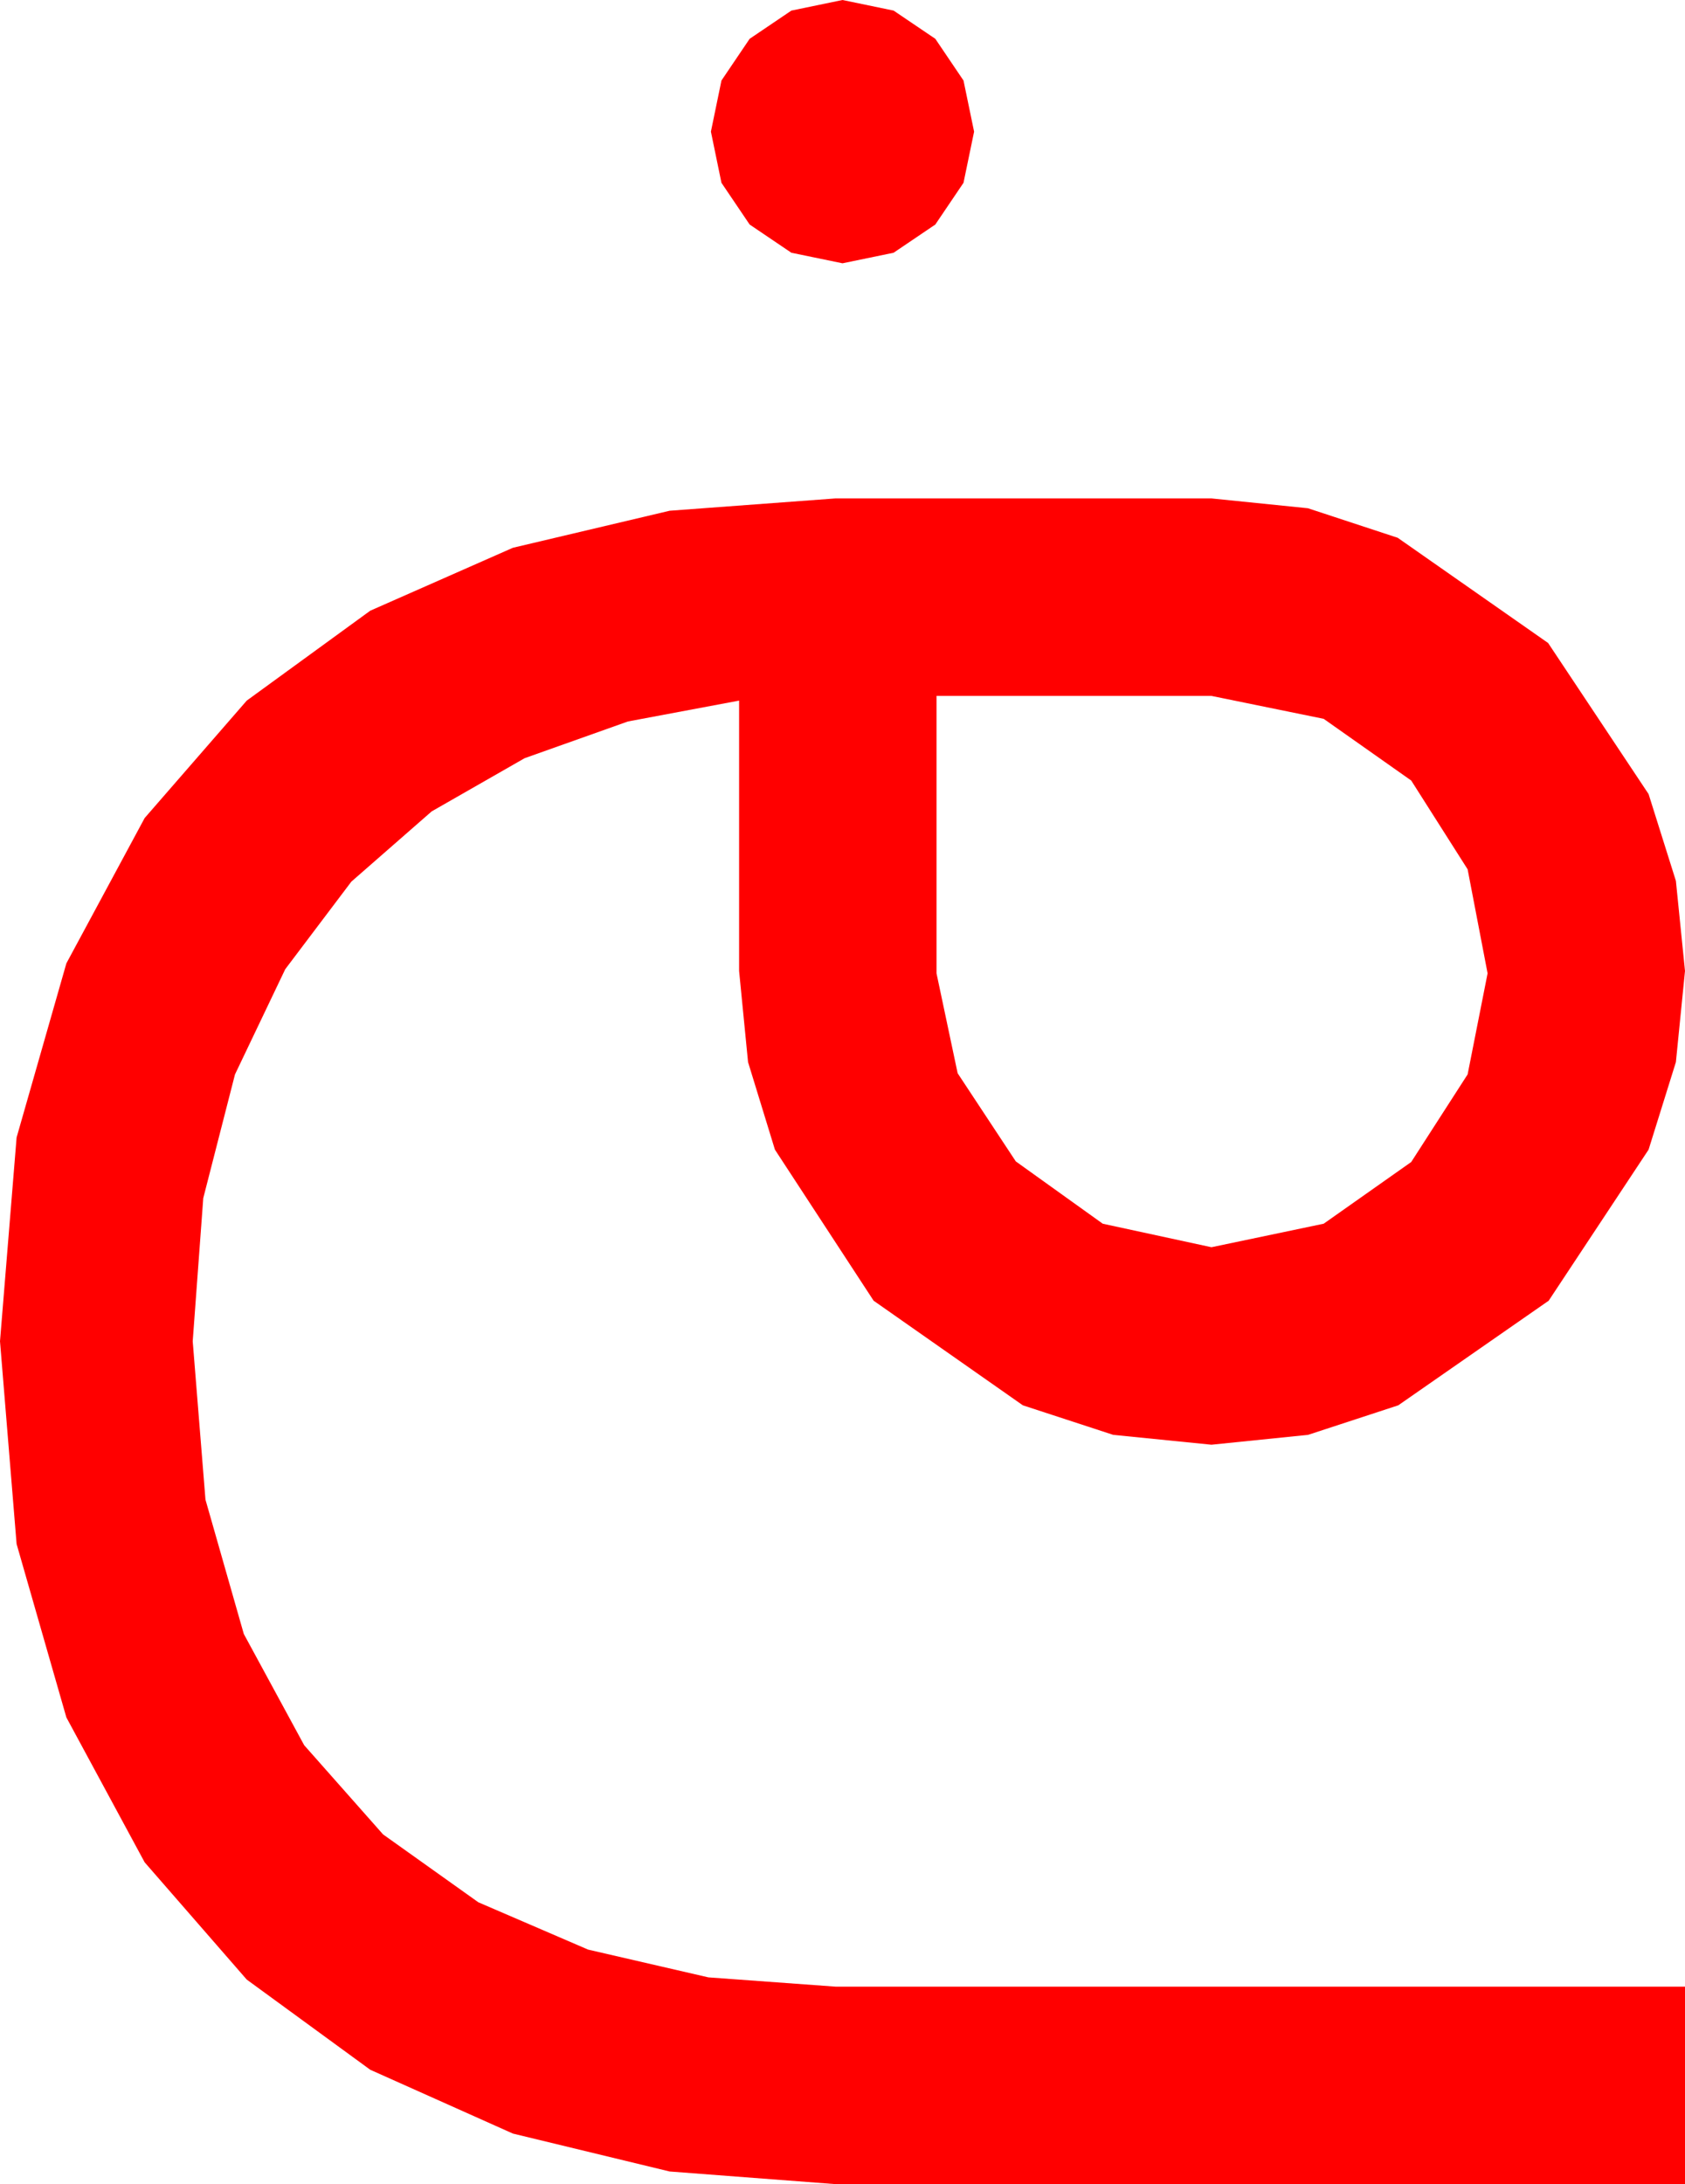 <?xml version="1.0" encoding="utf-8"?>
<!DOCTYPE svg PUBLIC "-//W3C//DTD SVG 1.1//EN" "http://www.w3.org/Graphics/SVG/1.1/DTD/svg11.dtd">
<svg width="42.012" height="54.434" xmlns="http://www.w3.org/2000/svg" xmlns:xlink="http://www.w3.org/1999/xlink" xmlns:xml="http://www.w3.org/XML/1998/namespace" version="1.1">
  <g>
    <g>
      <path style="fill:#FF0000;fill-opacity:1" d="M23.35,17.344L23.35,24.258 23.877,26.748 25.327,28.945 27.495,30.498 30.205,31.084 33.003,30.498 35.186,28.96 36.592,26.777 37.09,24.258 36.592,21.665 35.186,19.453 33.003,17.915 30.205,17.344 23.35,17.344z M20.83,12.422L30.205,12.422 32.611,12.667 34.849,13.403 38.599,16.025 41.104,19.79 41.785,21.954 42.012,24.199 41.785,26.47 41.104,28.652 38.613,32.417 34.863,35.024 32.615,35.76 30.205,36.006 27.755,35.76 25.503,35.024 21.782,32.417 19.321,28.652 18.651,26.47 18.428,24.199 18.428,17.461 15.656,17.981 13.081,18.896 10.763,20.222 8.76,21.973 7.112,24.155 5.859,26.777 5.068,29.861 4.805,33.428 5.123,37.375 6.079,40.723 7.584,43.495 9.551,45.718 11.927,47.41 14.663,48.589 17.662,49.281 20.83,49.512 42.012,49.512 42.012,54.434 20.83,54.434 16.696,54.119 12.788,53.174 9.232,51.584 6.152,49.336 3.607,46.414 1.655,42.803 0.414,38.481 0,33.428 0.414,28.348 1.655,24.009 3.607,20.387 6.152,17.461 9.232,15.22 12.788,13.652 16.696,12.729 20.83,12.422z M21.006,0L22.28,0.264 23.32,0.967 24.023,2.007 24.287,3.281 24.023,4.556 23.32,5.596 22.28,6.299 21.006,6.562 19.731,6.299 18.691,5.596 17.988,4.556 17.725,3.281 17.988,2.007 18.691,0.967 19.731,0.264 21.006,0z" />
    </g>
  </g>
</svg>